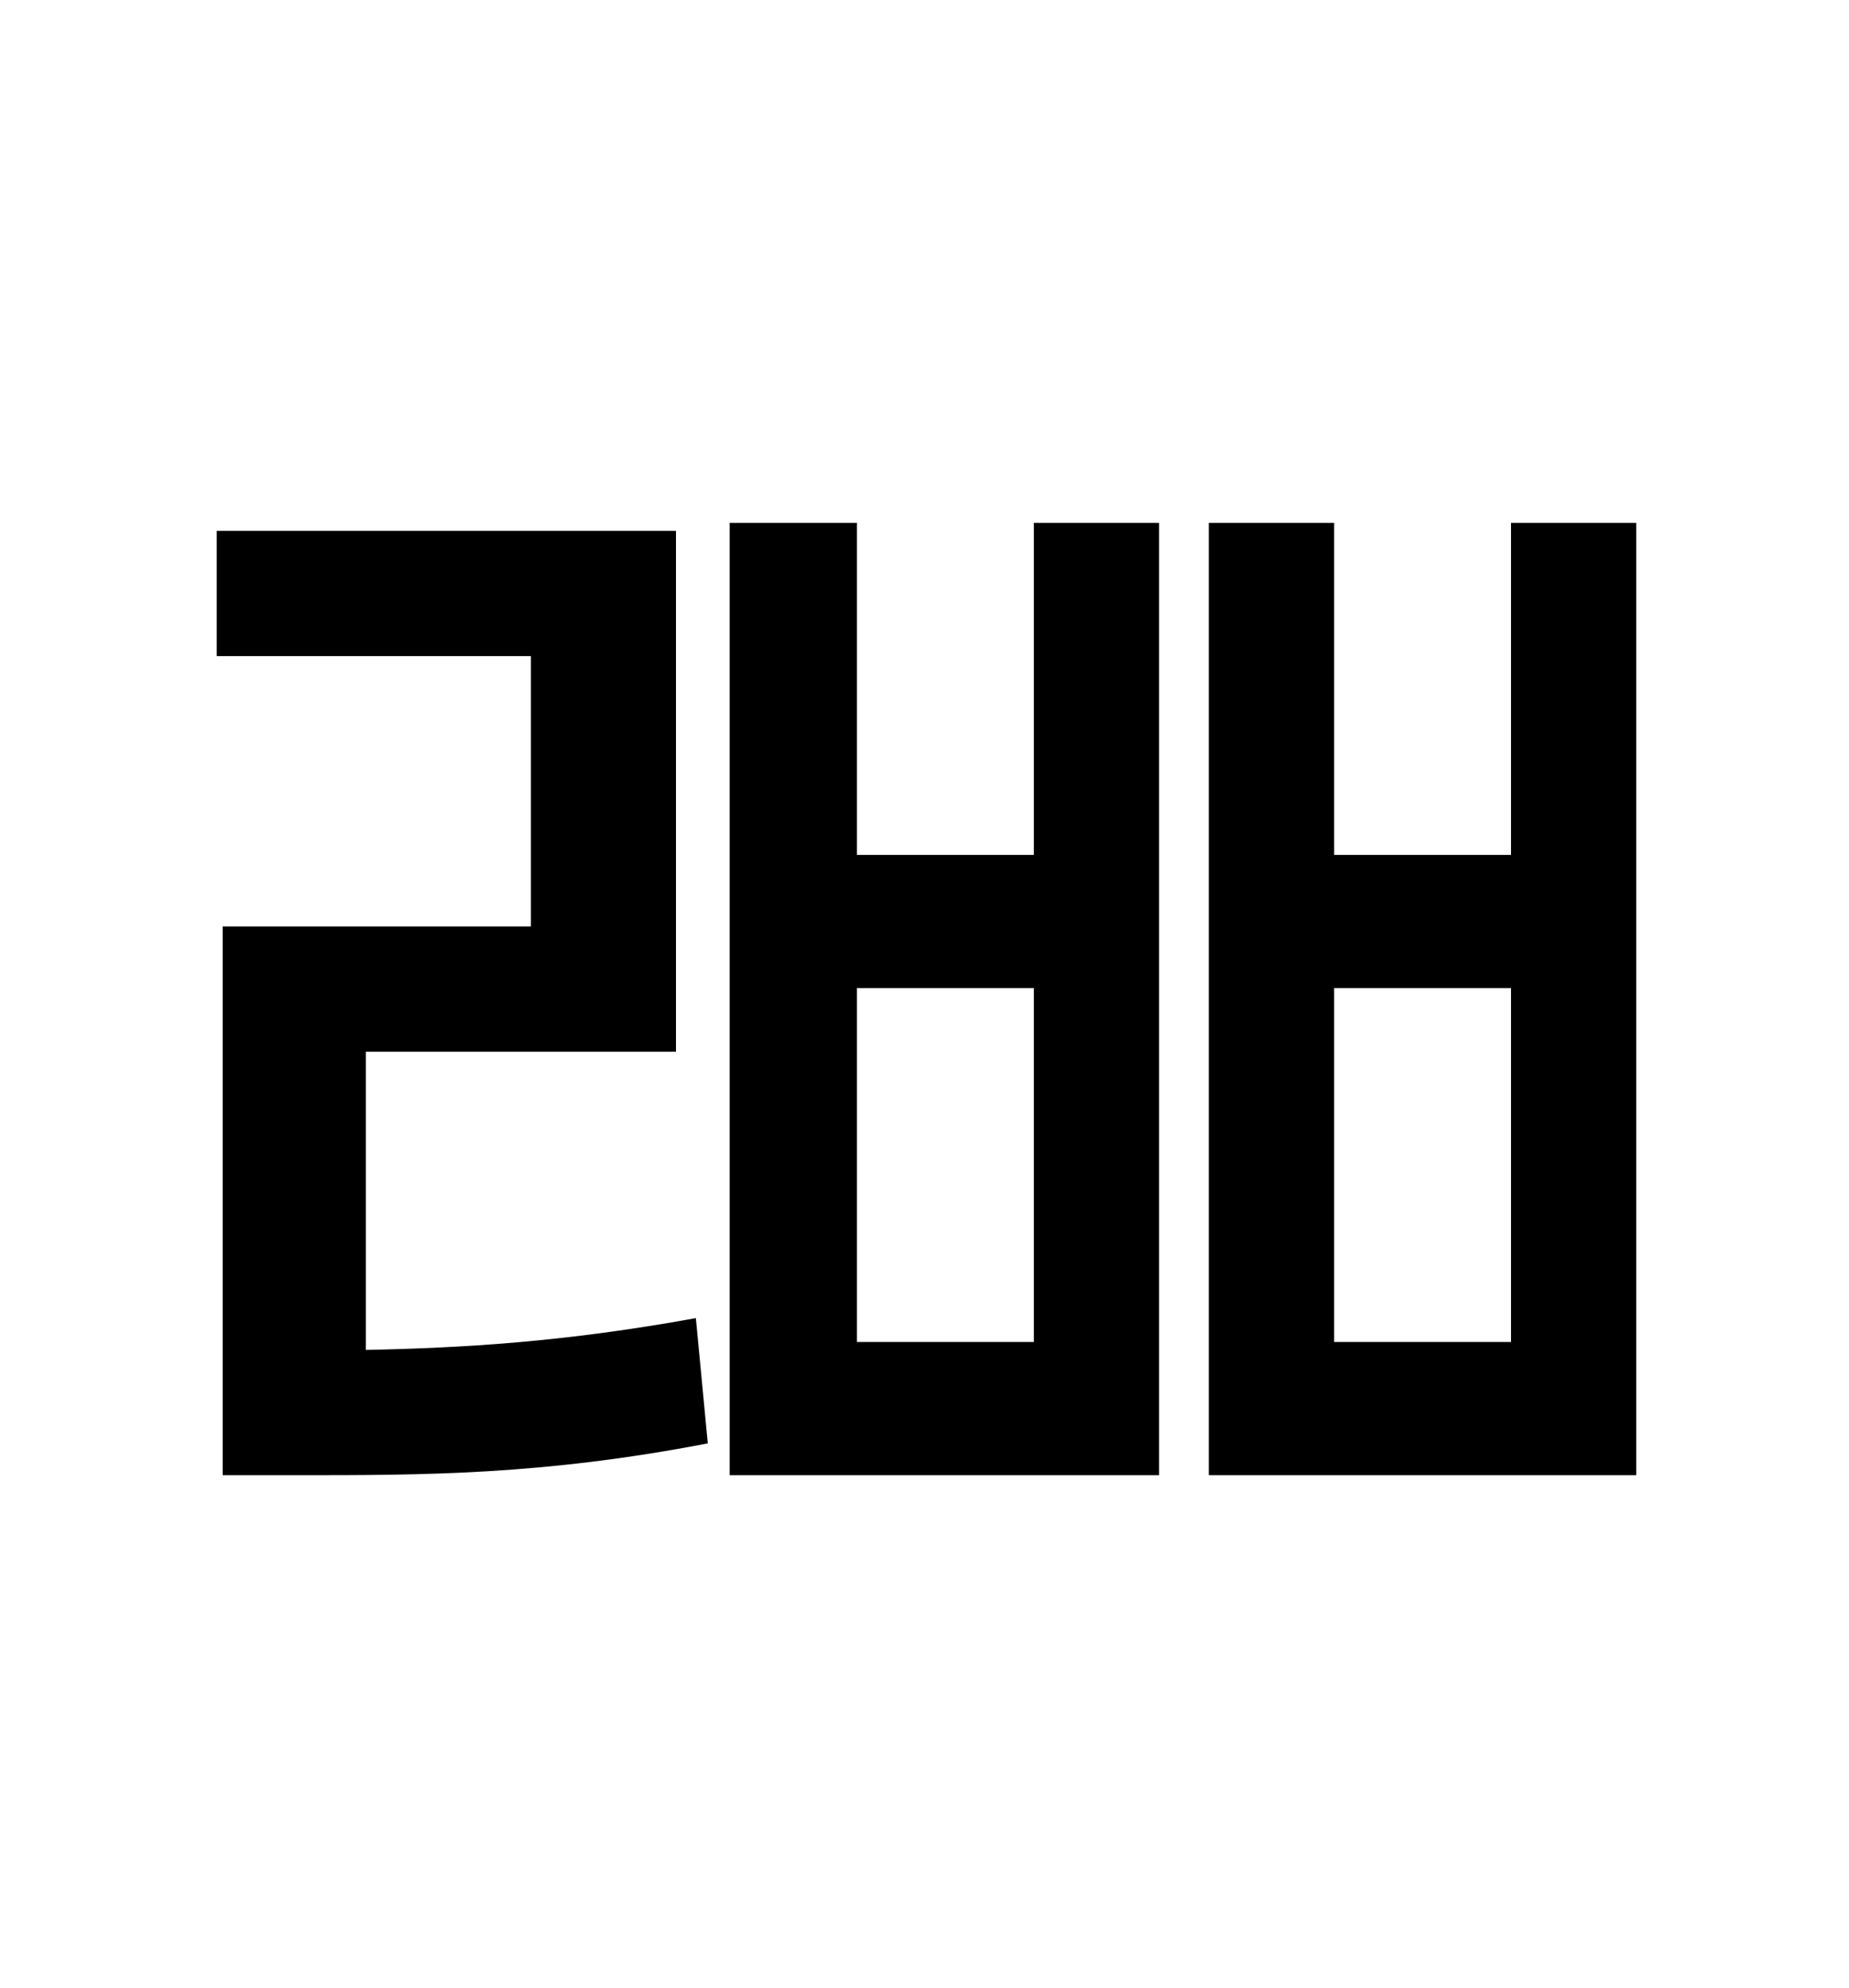 <?xml version="1.0" standalone="no"?>
<!DOCTYPE svg PUBLIC "-//W3C//DTD SVG 1.1//EN" "http://www.w3.org/Graphics/SVG/1.1/DTD/svg11.dtd" >
<svg xmlns="http://www.w3.org/2000/svg" xmlns:xlink="http://www.w3.org/1999/xlink" version="1.1" viewBox="-10 0 930 1000">
   <path fill="currentColor"
d="M174 529v150c49 -1 100 -4 166 -16l6 63c-83 16 -143 16 -206 16h-38v-276h155v-136h-158v-63h231v262h-156zM510 675v-178h-89v178h89zM510 430v-167h63v479h-216v-479h64v167h89zM750 675v-178h-89v178h89zM750 263h63v479h-215v-479h63v167h89v-167z" />
</svg>
